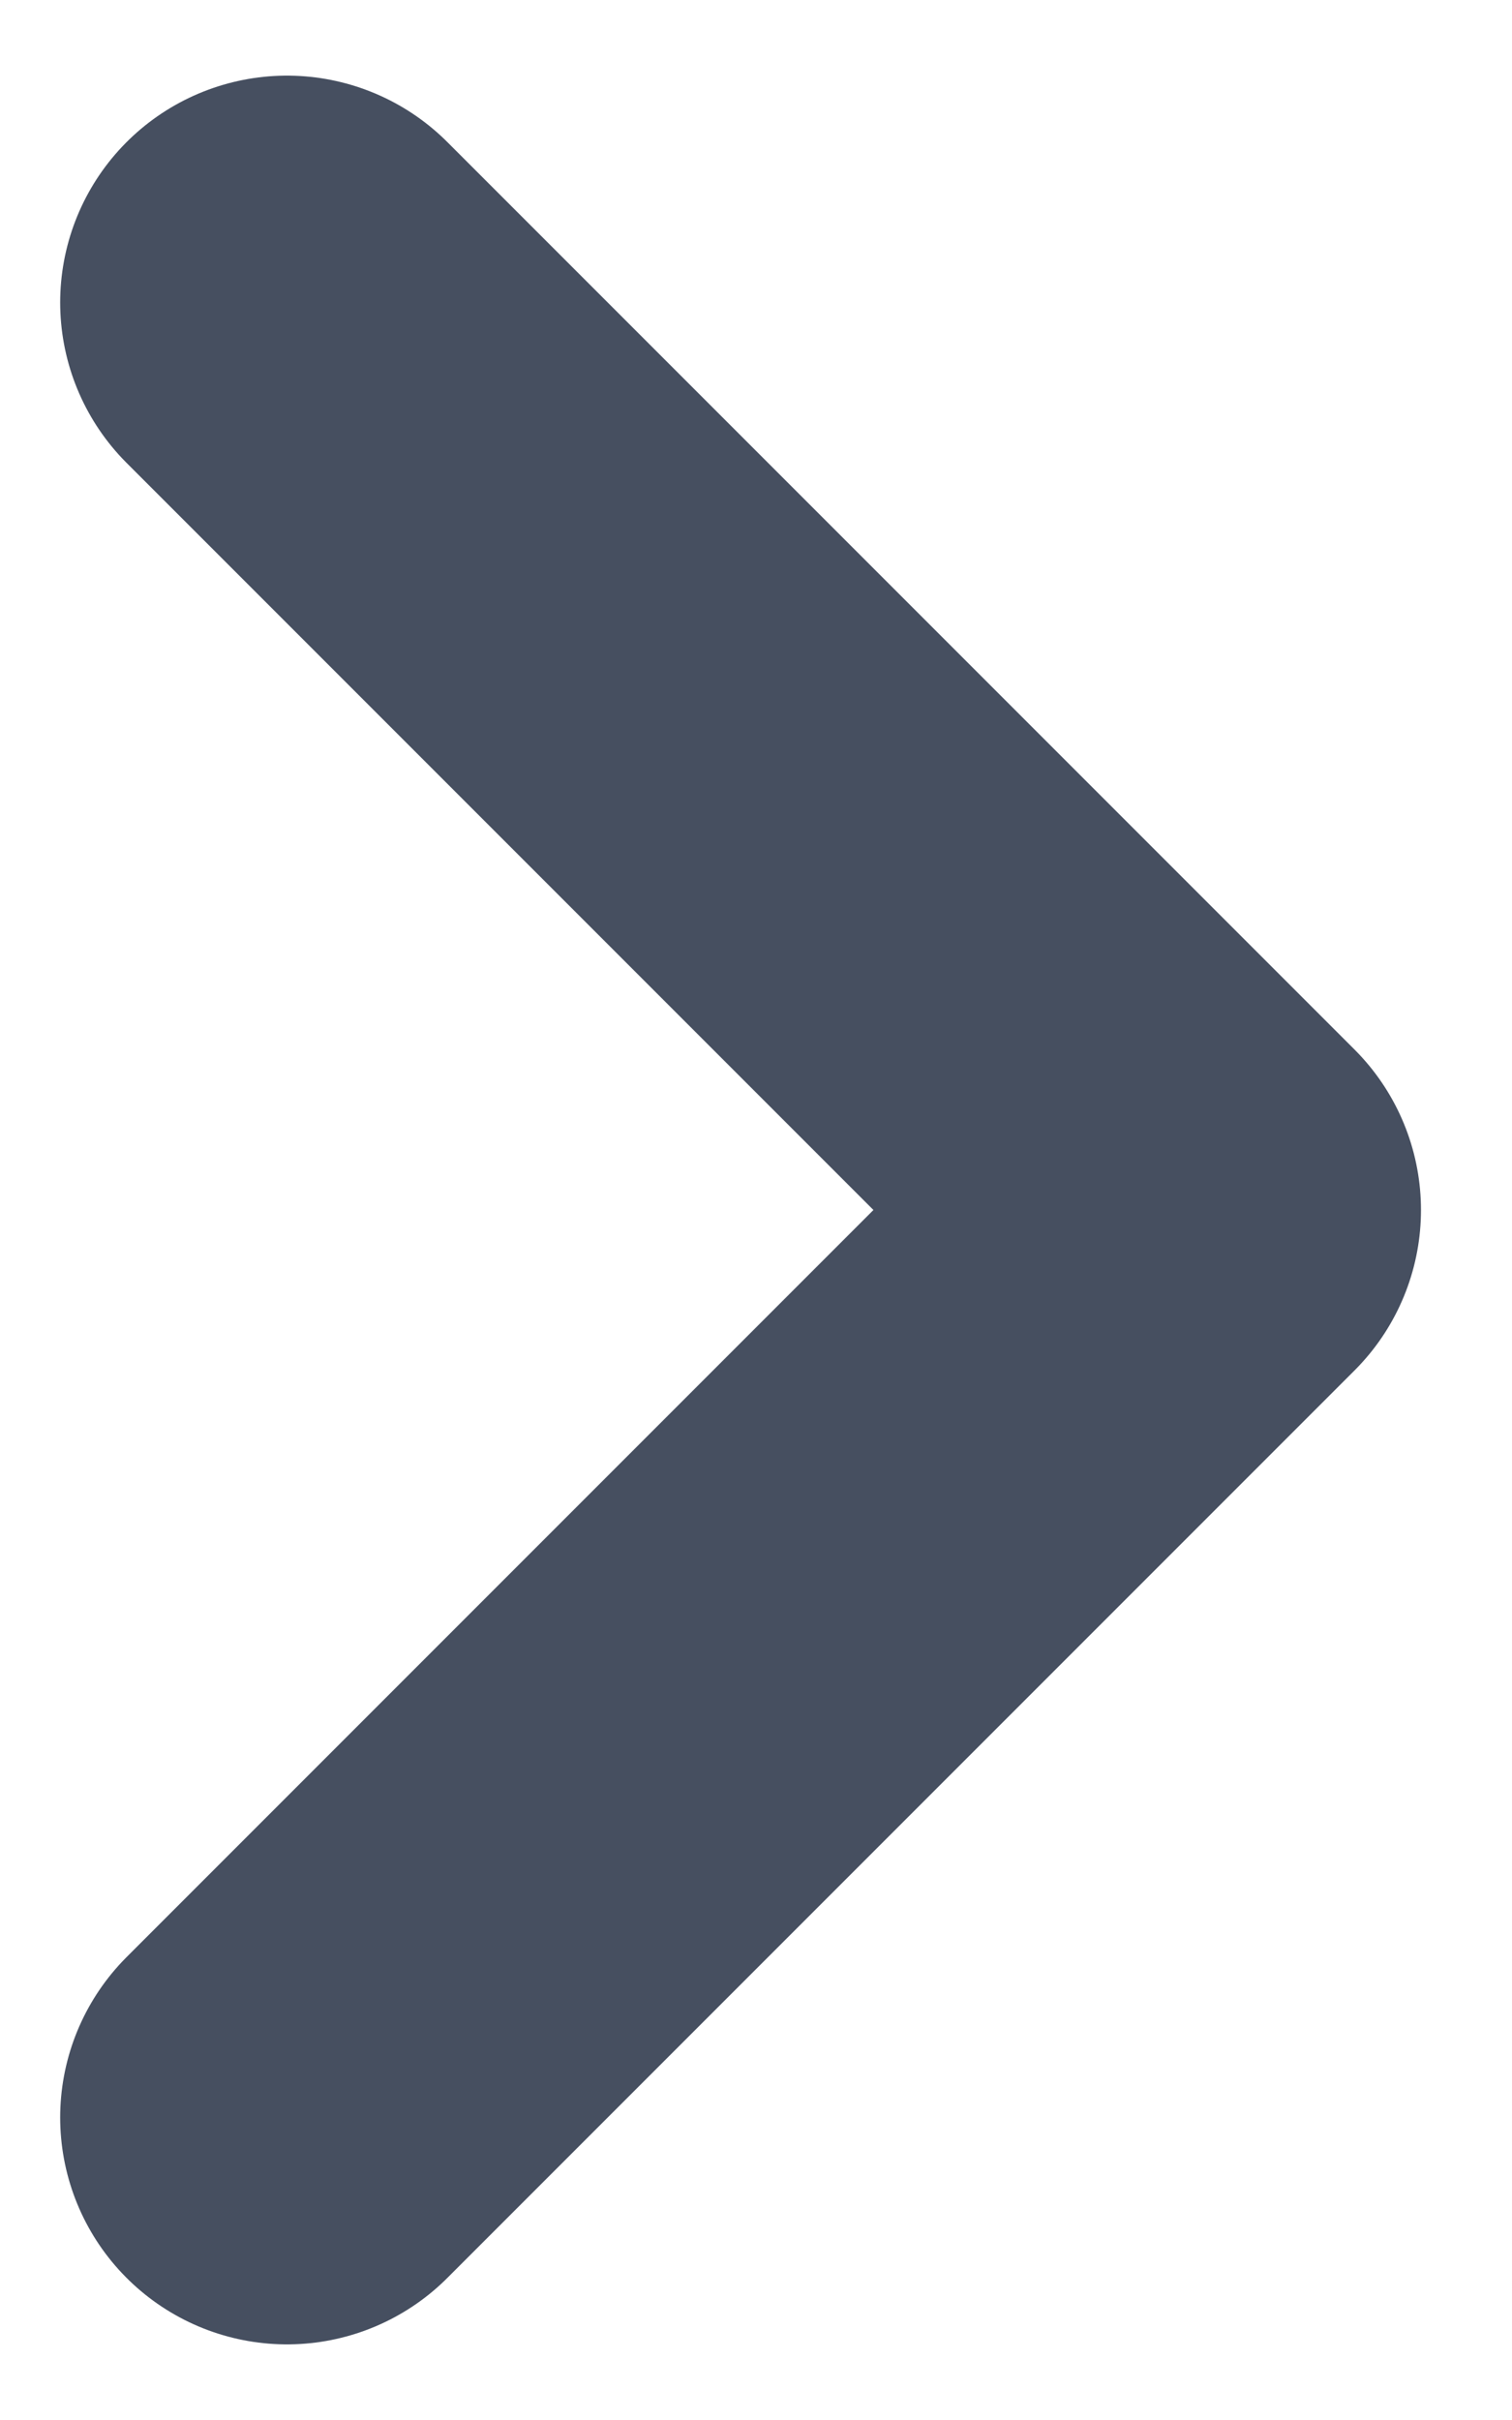 <svg width="5" height="8" viewBox="0 0 5 8" fill="none" xmlns="http://www.w3.org/2000/svg">
<path d="M0.949 7L3.949 4L0.949 1" stroke="#464F60" stroke-width="1.5" stroke-linecap="round" stroke-linejoin="round"/>
</svg>
